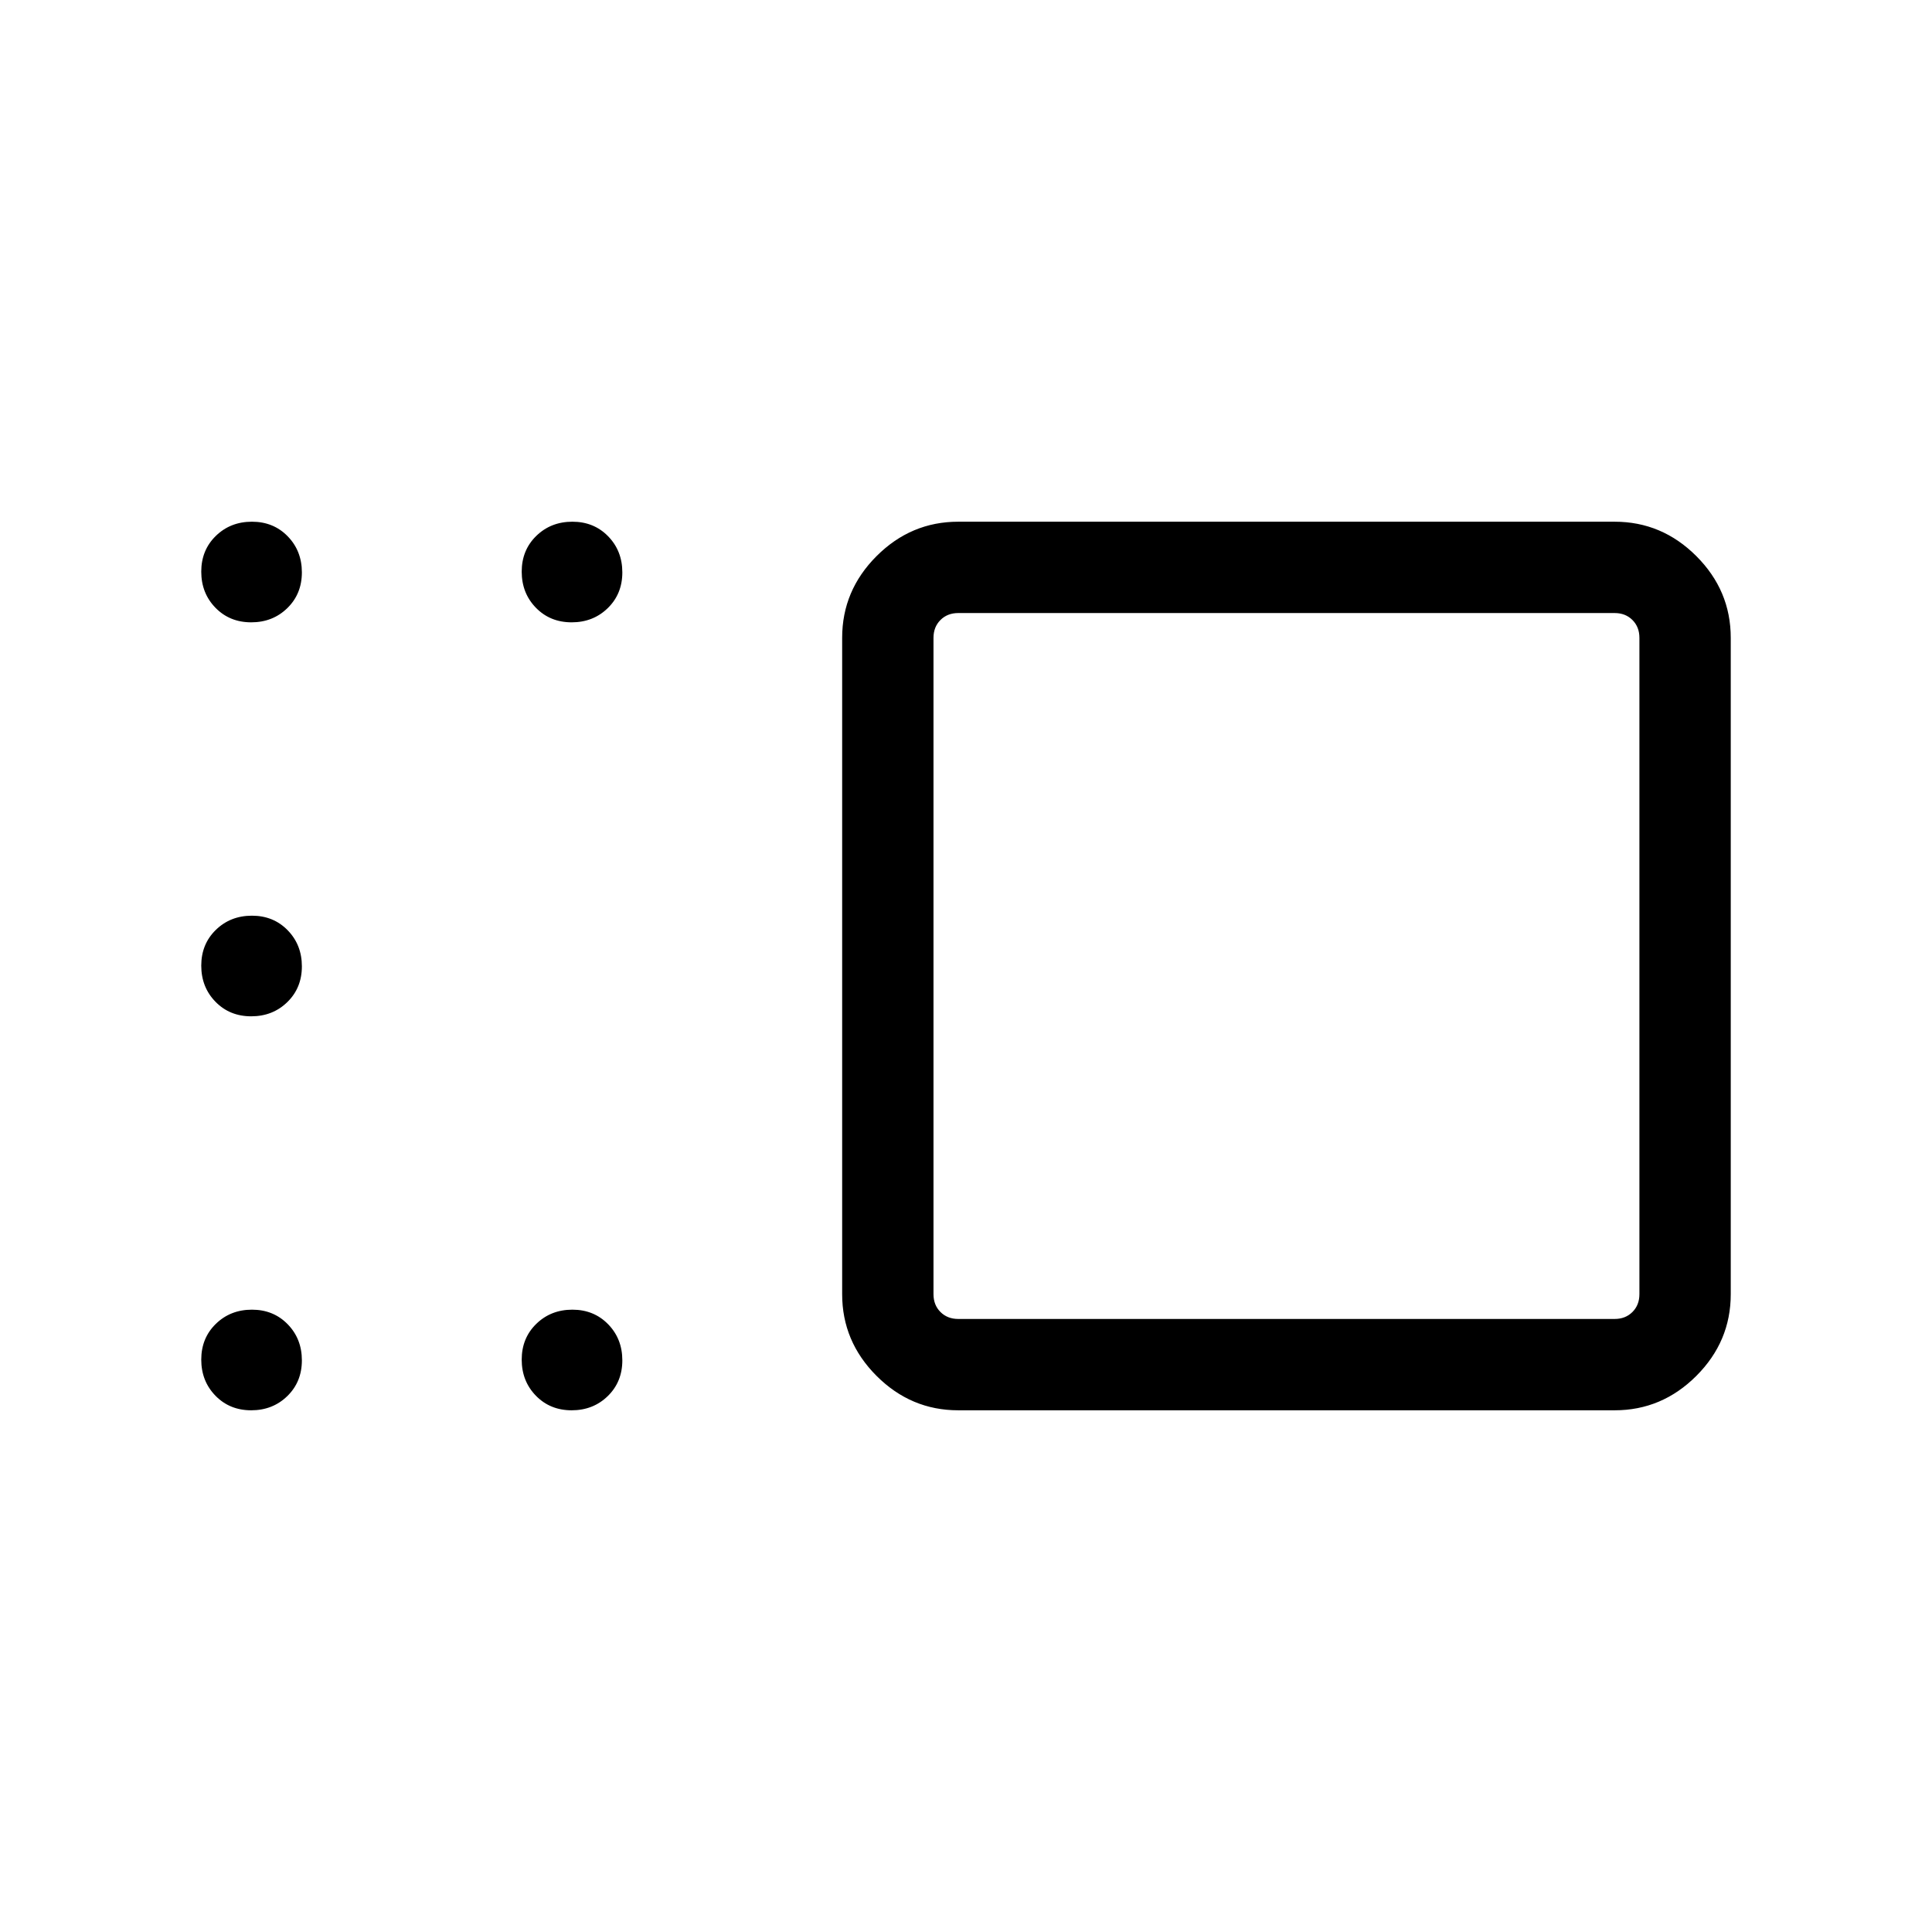 <svg xmlns="http://www.w3.org/2000/svg" width="48" height="48" viewBox="0 -960 960 960"><path d="M476.155-259.232q-23.5 0-40.596-17.096-17.096-17.096-17.096-40.596v-326.152q0-23.5 17.096-40.596 17.096-17.096 40.596-17.096h326.151q23.5 0 40.596 17.096 17.097 17.096 17.097 40.596v326.152q0 23.5-17.097 40.596-17.096 17.096-40.596 17.096H476.155Zm-12.309-383.844v326.152q0 5.385 3.462 8.846 3.462 3.462 8.847 3.462h326.151q5.385 0 8.847-3.462 3.462-3.461 3.462-8.846v-326.152q0-5.385-3.462-8.846-3.462-3.462-8.847-3.462H476.155q-5.385 0-8.847 3.462-3.462 3.461-3.462 8.846Zm-179.796-7.693q-10.703 0-17.76-7.239-7.058-7.24-7.058-17.942 0-10.703 7.24-17.76 7.24-7.058 17.942-7.058t17.76 7.24q7.057 7.24 7.057 17.942t-7.239 17.76q-7.24 7.057-17.942 7.057Zm-159.231 0q-10.702 0-17.76-7.239-7.058-7.24-7.058-17.942 0-10.703 7.24-17.76 7.24-7.058 17.942-7.058 10.703 0 17.76 7.24 7.058 7.24 7.058 17.942t-7.24 17.76q-7.24 7.057-17.942 7.057Zm0 195.769q-10.702 0-17.76-7.24-7.058-7.24-7.058-17.942t7.24-17.76q7.24-7.058 17.942-7.058 10.703 0 17.76 7.24 7.058 7.24 7.058 17.942t-7.24 17.76Q135.521-455 124.819-455Zm0 195.768q-10.702 0-17.76-7.24-7.058-7.24-7.058-17.942t7.24-17.76q7.24-7.057 17.942-7.057 10.703 0 17.76 7.239 7.058 7.24 7.058 17.942 0 10.703-7.24 17.76-7.24 7.058-17.942 7.058Zm159.231 0q-10.703 0-17.76-7.24-7.058-7.24-7.058-17.942t7.24-17.76q7.24-7.057 17.942-7.057t17.76 7.239q7.057 7.24 7.057 17.942 0 10.703-7.239 17.76-7.24 7.058-17.942 7.058ZM639.231-480Z"/></svg>